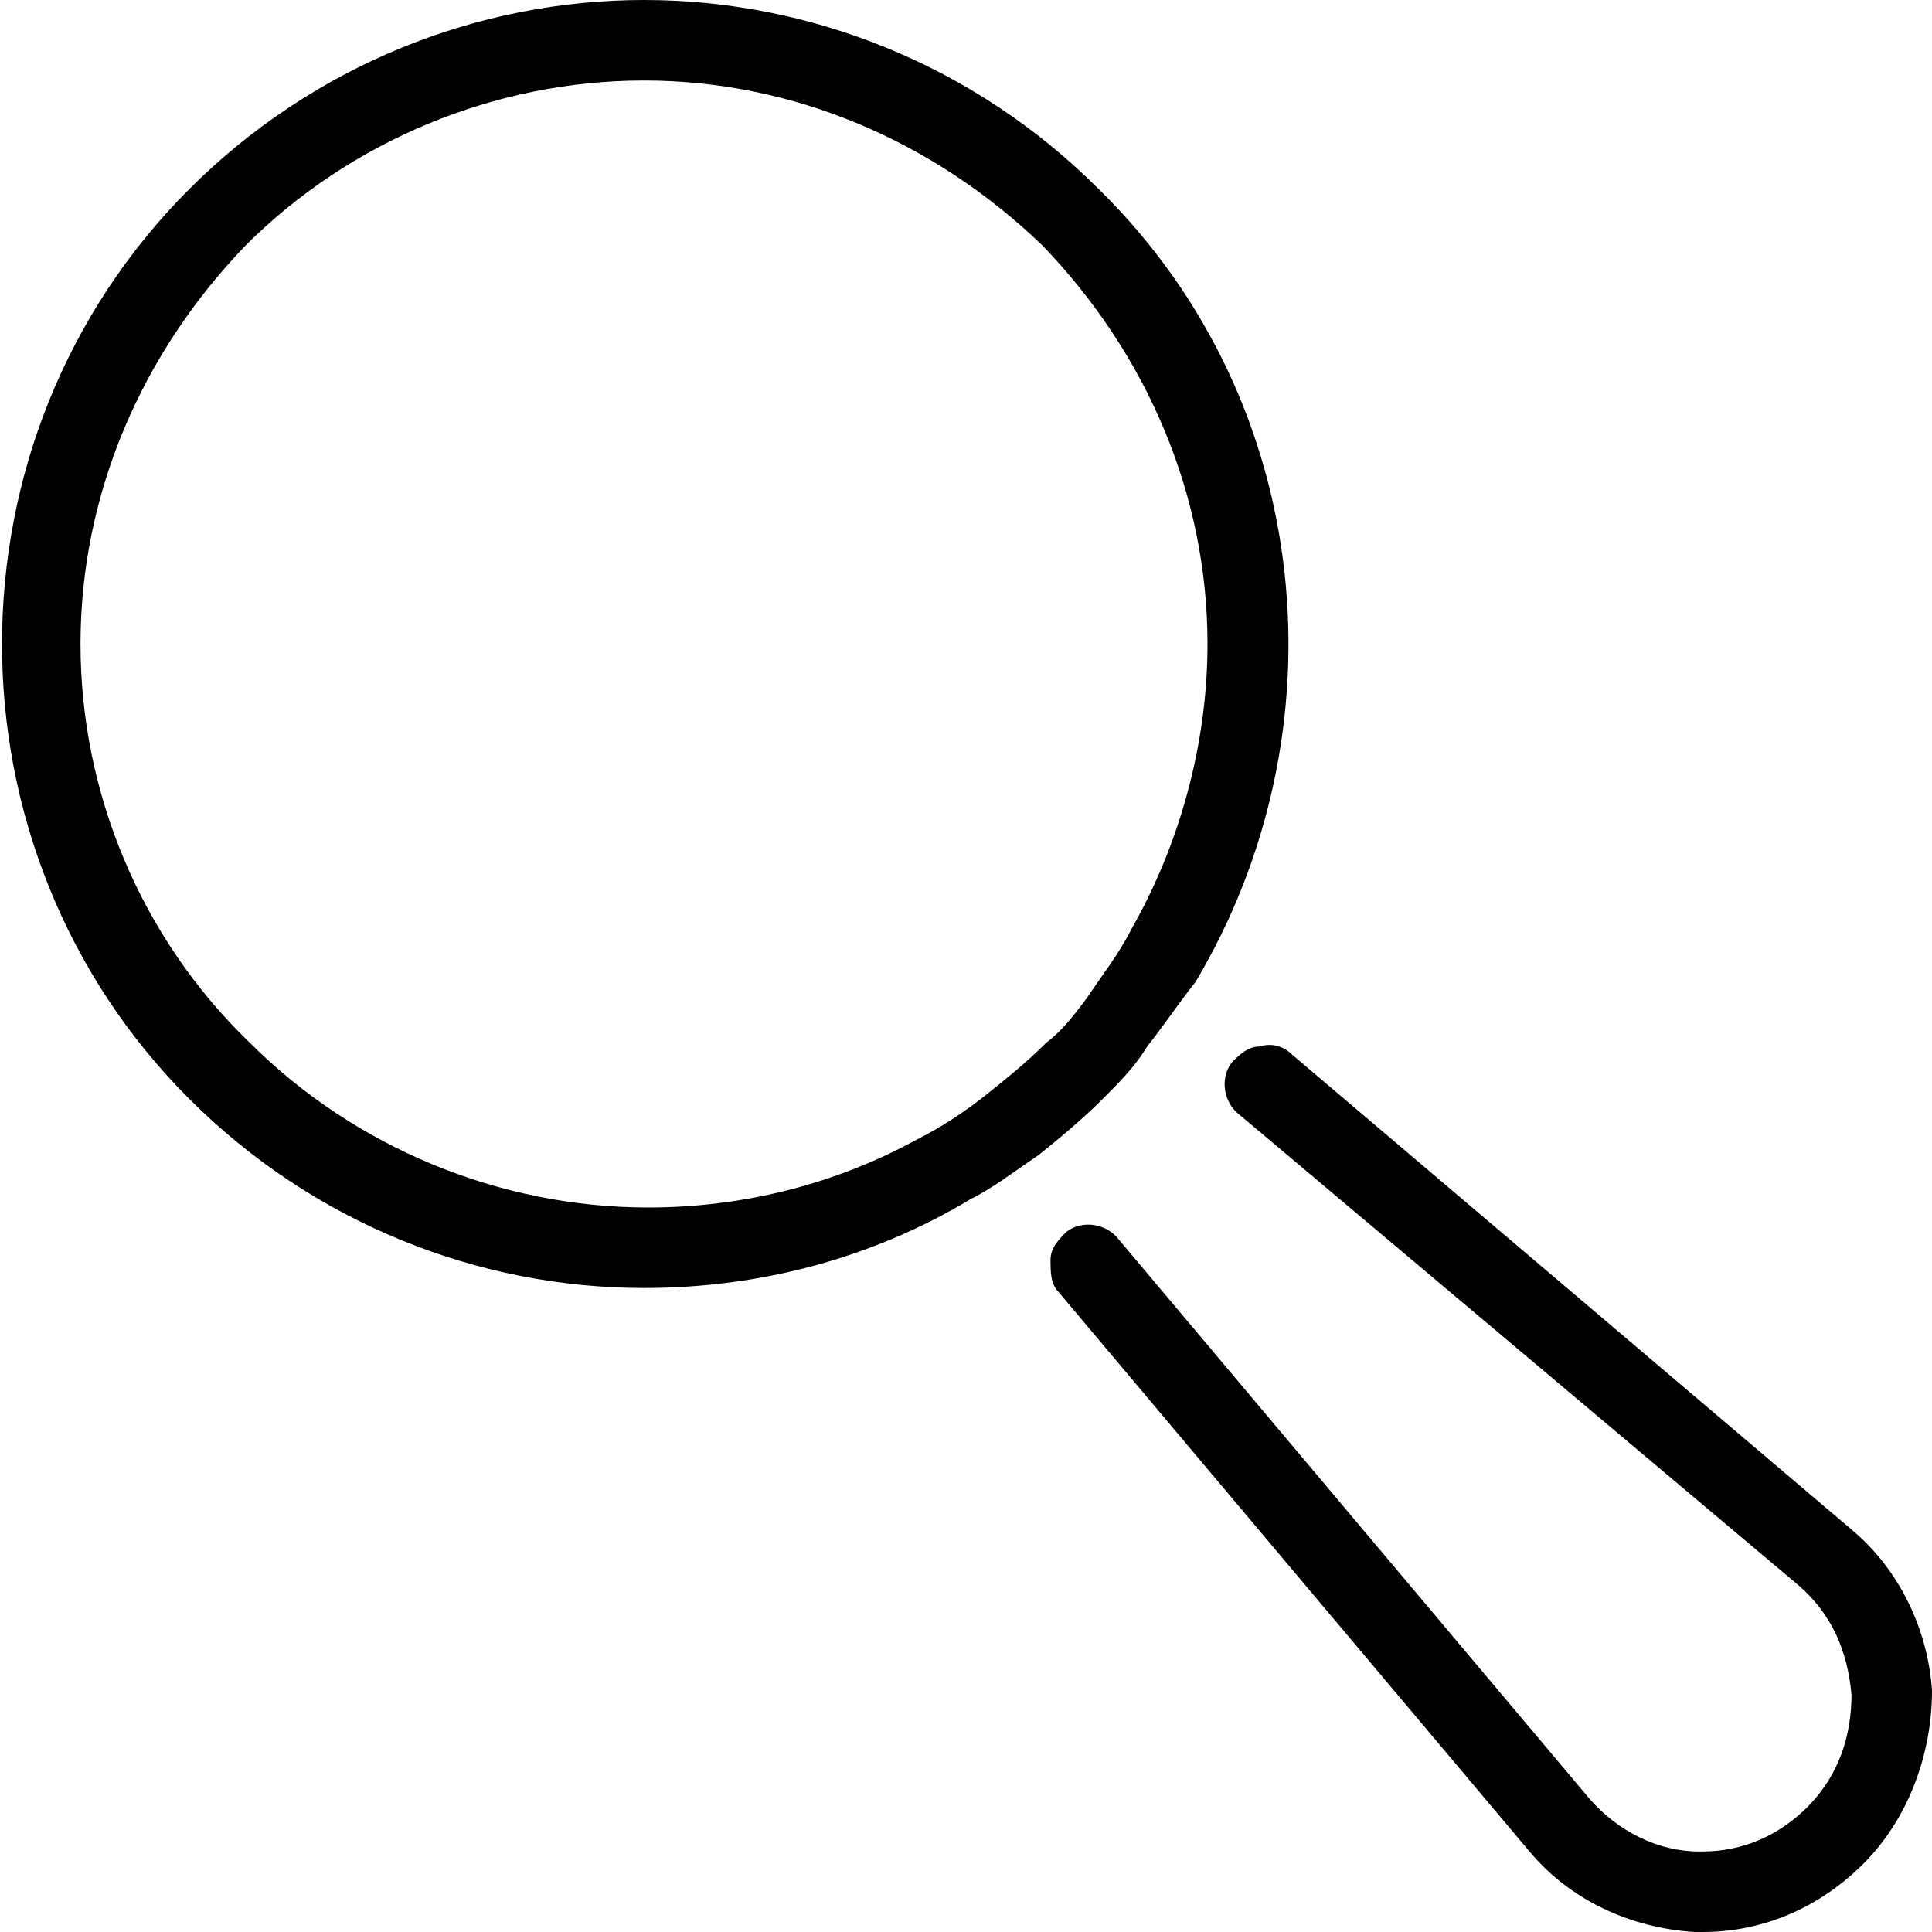 <svg xmlns="http://www.w3.org/2000/svg" viewBox="0 0 48 48"><path class="st0" d="M46 38L32.1 26.2c-.2-.2-.5-.3-.8-.2-.3 0-.5.2-.7.4-.3.4-.2 1 .2 1.3l13.9 11.7c.8.7 1.2 1.6 1.3 2.7 0 1-.3 2-1.1 2.8-.7.7-1.6 1.1-2.6 1.1h-.1c-1 0-2-.5-2.7-1.3L27.8 30.8c-.3-.4-.9-.5-1.3-.2-.2.2-.4.4-.4.7 0 .3 0 .6.2.8L38 46c1 1.2 2.5 1.9 4.1 2h.2c1.5 0 2.9-.6 4-1.7S48 43.6 48 42c-.1-1.5-.8-3-2-4zM27.3 4.7C24.2 1.6 20.1 0 16 0 11.9 0 7.8 1.6 4.7 4.7c-6.2 6.2-6.2 16.4 0 22.6C7.8 30.4 11.9 32 16 32c2.8 0 5.6-.7 8.1-2.2.6-.3 1.1-.7 1.7-1.1.5-.4 1.1-.9 1.6-1.4.4-.4.8-.8 1.1-1.3.4-.5.8-1.1 1.2-1.6 3.7-6.2 3-14.4-2.4-19.7zm.8 18.4c-.3.6-.7 1.1-1.1 1.7-.3.4-.6.8-1 1.1-.5.5-1 .9-1.5 1.3s-1.1.8-1.7 1.1c-2 1.1-4.3 1.7-6.7 1.7-3.7 0-7.3-1.5-9.9-4.1C3.5 23.3 2 19.7 2 16s1.5-7.2 4.1-9.9C8.7 3.5 12.3 2 16 2s7.2 1.5 9.9 4.1C28.5 8.8 30 12.3 30 16c0 2.5-.7 5-1.9 7.1z"/></svg>